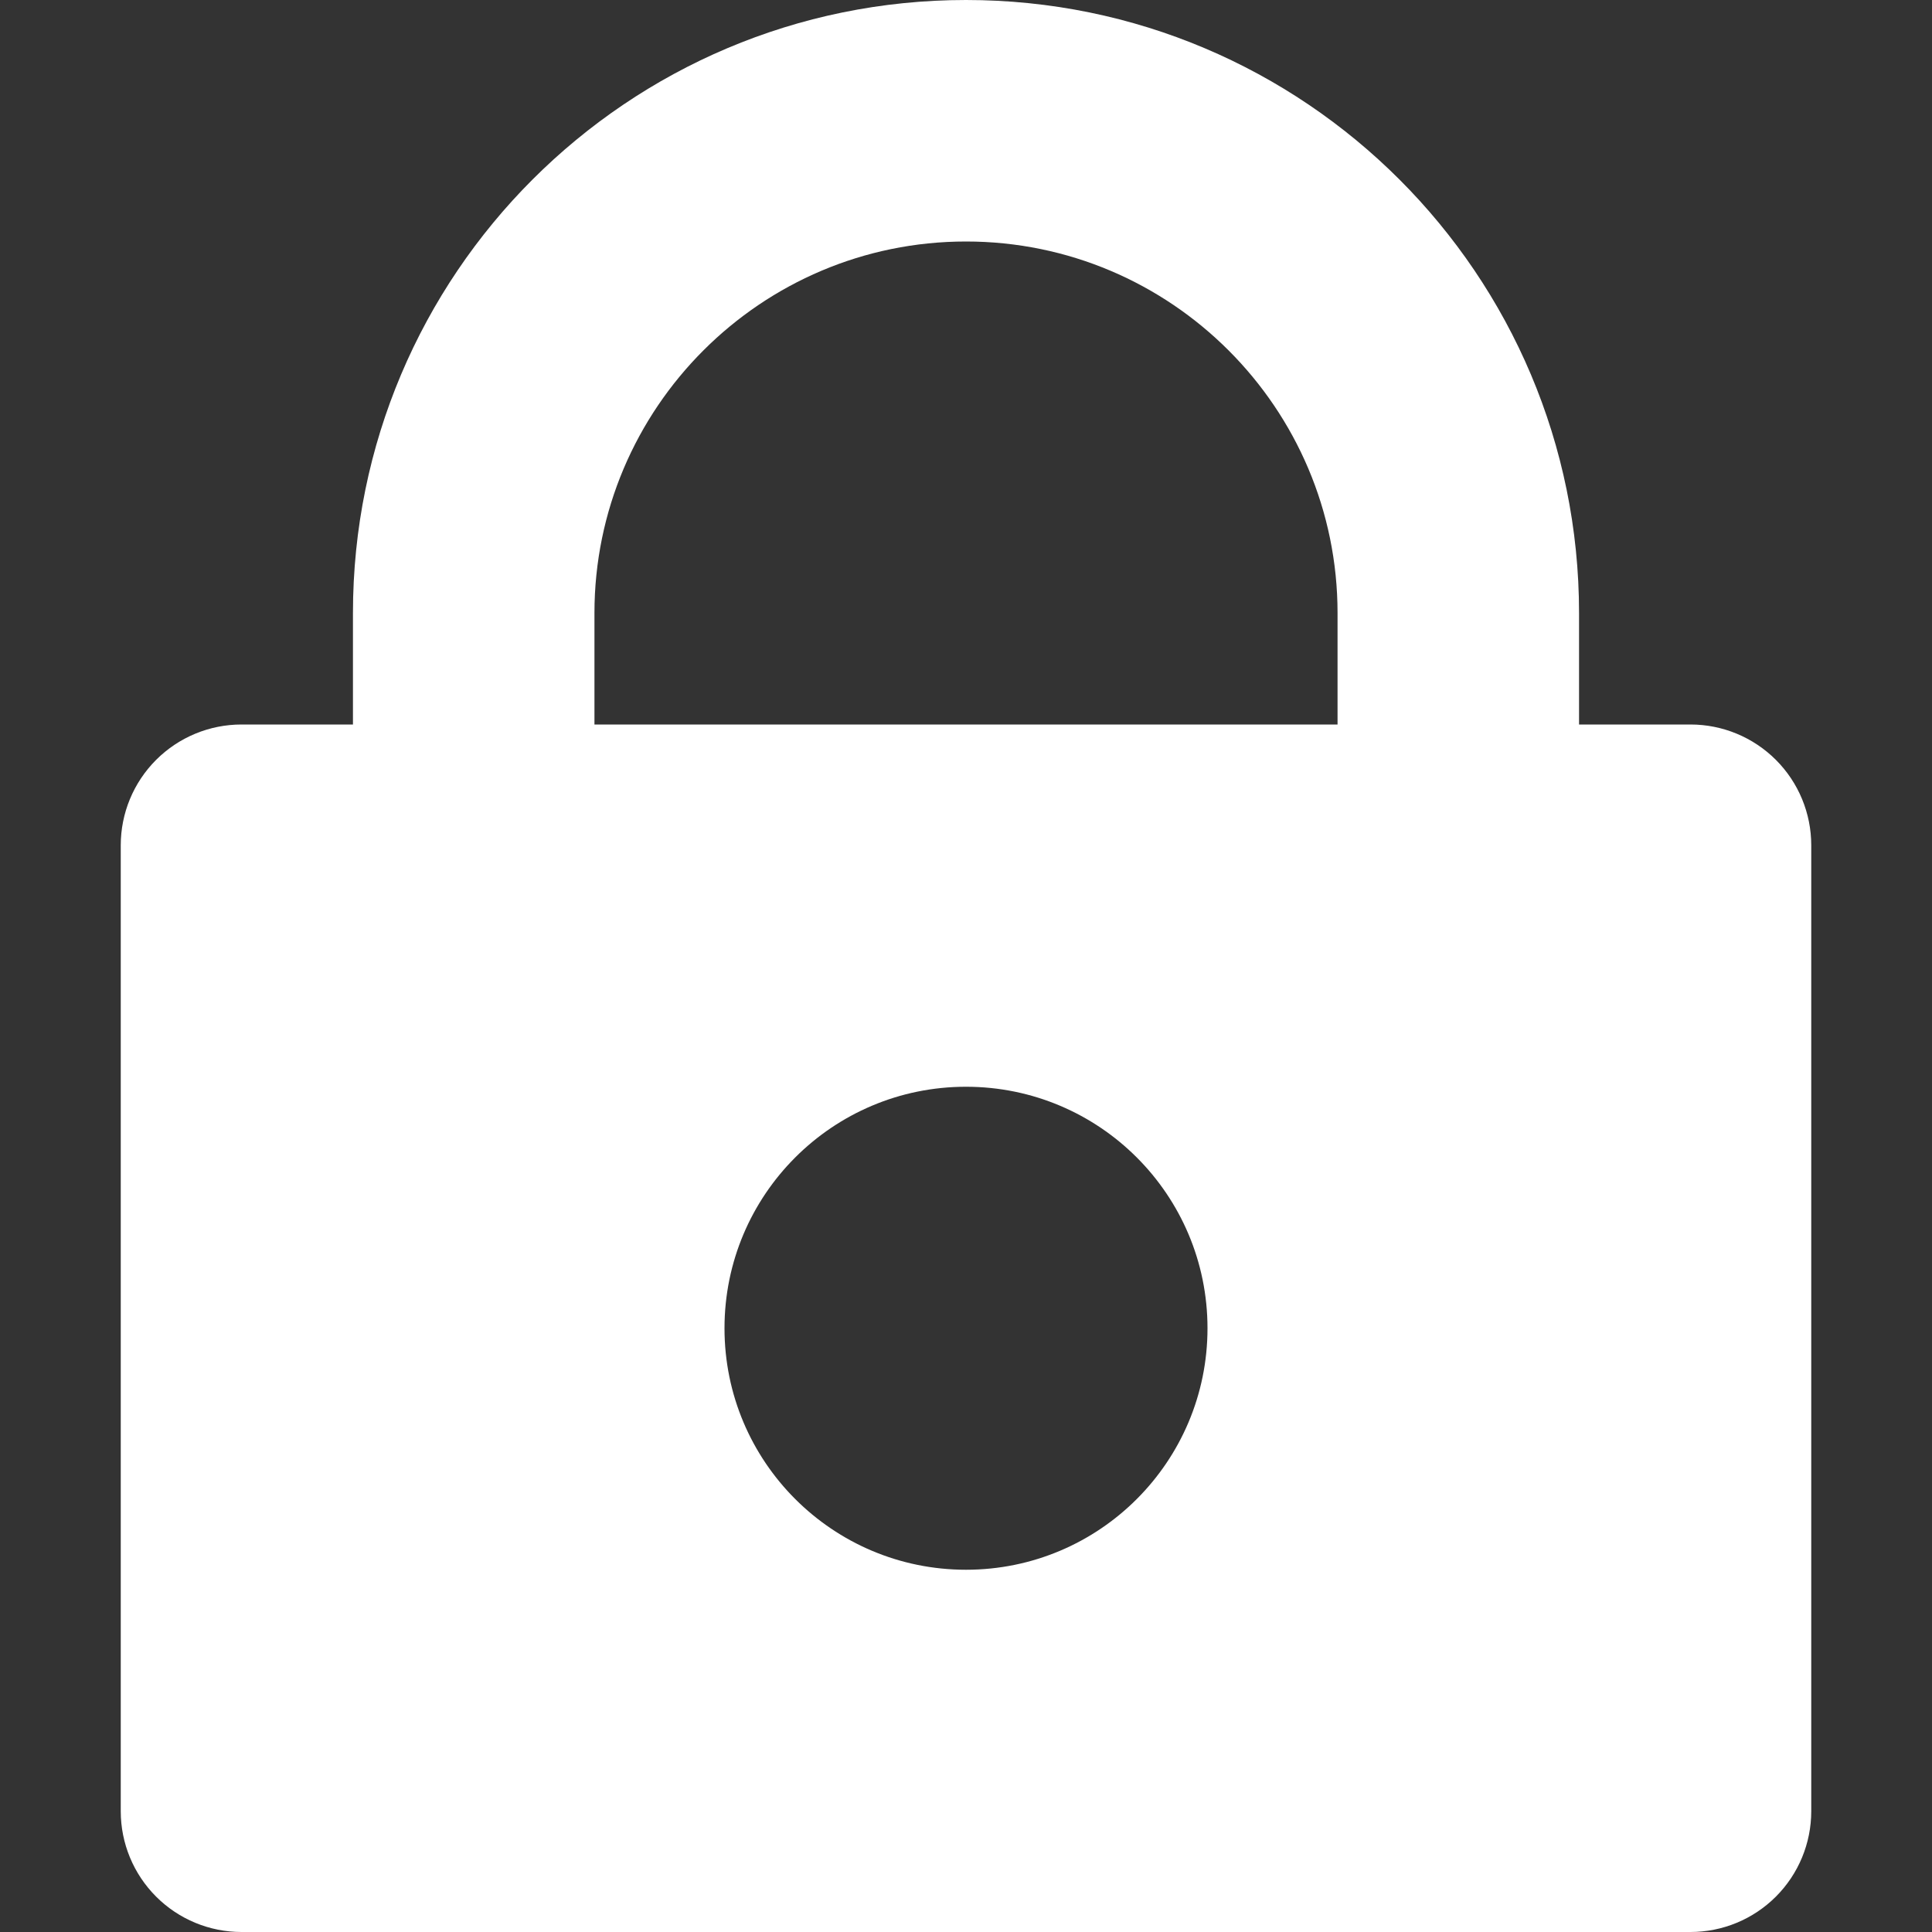 <svg width="512" height="512" viewBox="0 0 512 512" fill="none" xmlns="http://www.w3.org/2000/svg">
<rect x="0" y="0" width="512" height="512" fill="#333333" stroke="none"/>
<path d="M256 0C166.272 0 93.536 72.736 93.536 162.464V192H64C55.513 192 47.374 195.371 41.373 201.373C35.371 207.374 32 215.513 32 224V480C32 488.487 35.371 496.626 41.373 502.627C47.374 508.629 55.513 512 64 512H448C456.487 512 464.626 508.629 470.627 502.627C476.629 496.626 480 488.487 480 480V224C480 215.513 476.629 207.374 470.627 201.373C464.626 195.371 456.487 192 448 192H418.464V162.464C418.464 72.736 345.728 0 256 0ZM157.536 162.464C157.536 108.16 201.696 64 256 64C310.304 64 354.464 108.16 354.464 162.464V192H157.536V162.464ZM256 416C220.64 416 192 387.36 192 352C192 316.64 220.64 288 256 288C291.36 288 320 316.64 320 352C320 387.36 291.36 416 256 416Z" fill="white"/>
</svg>
